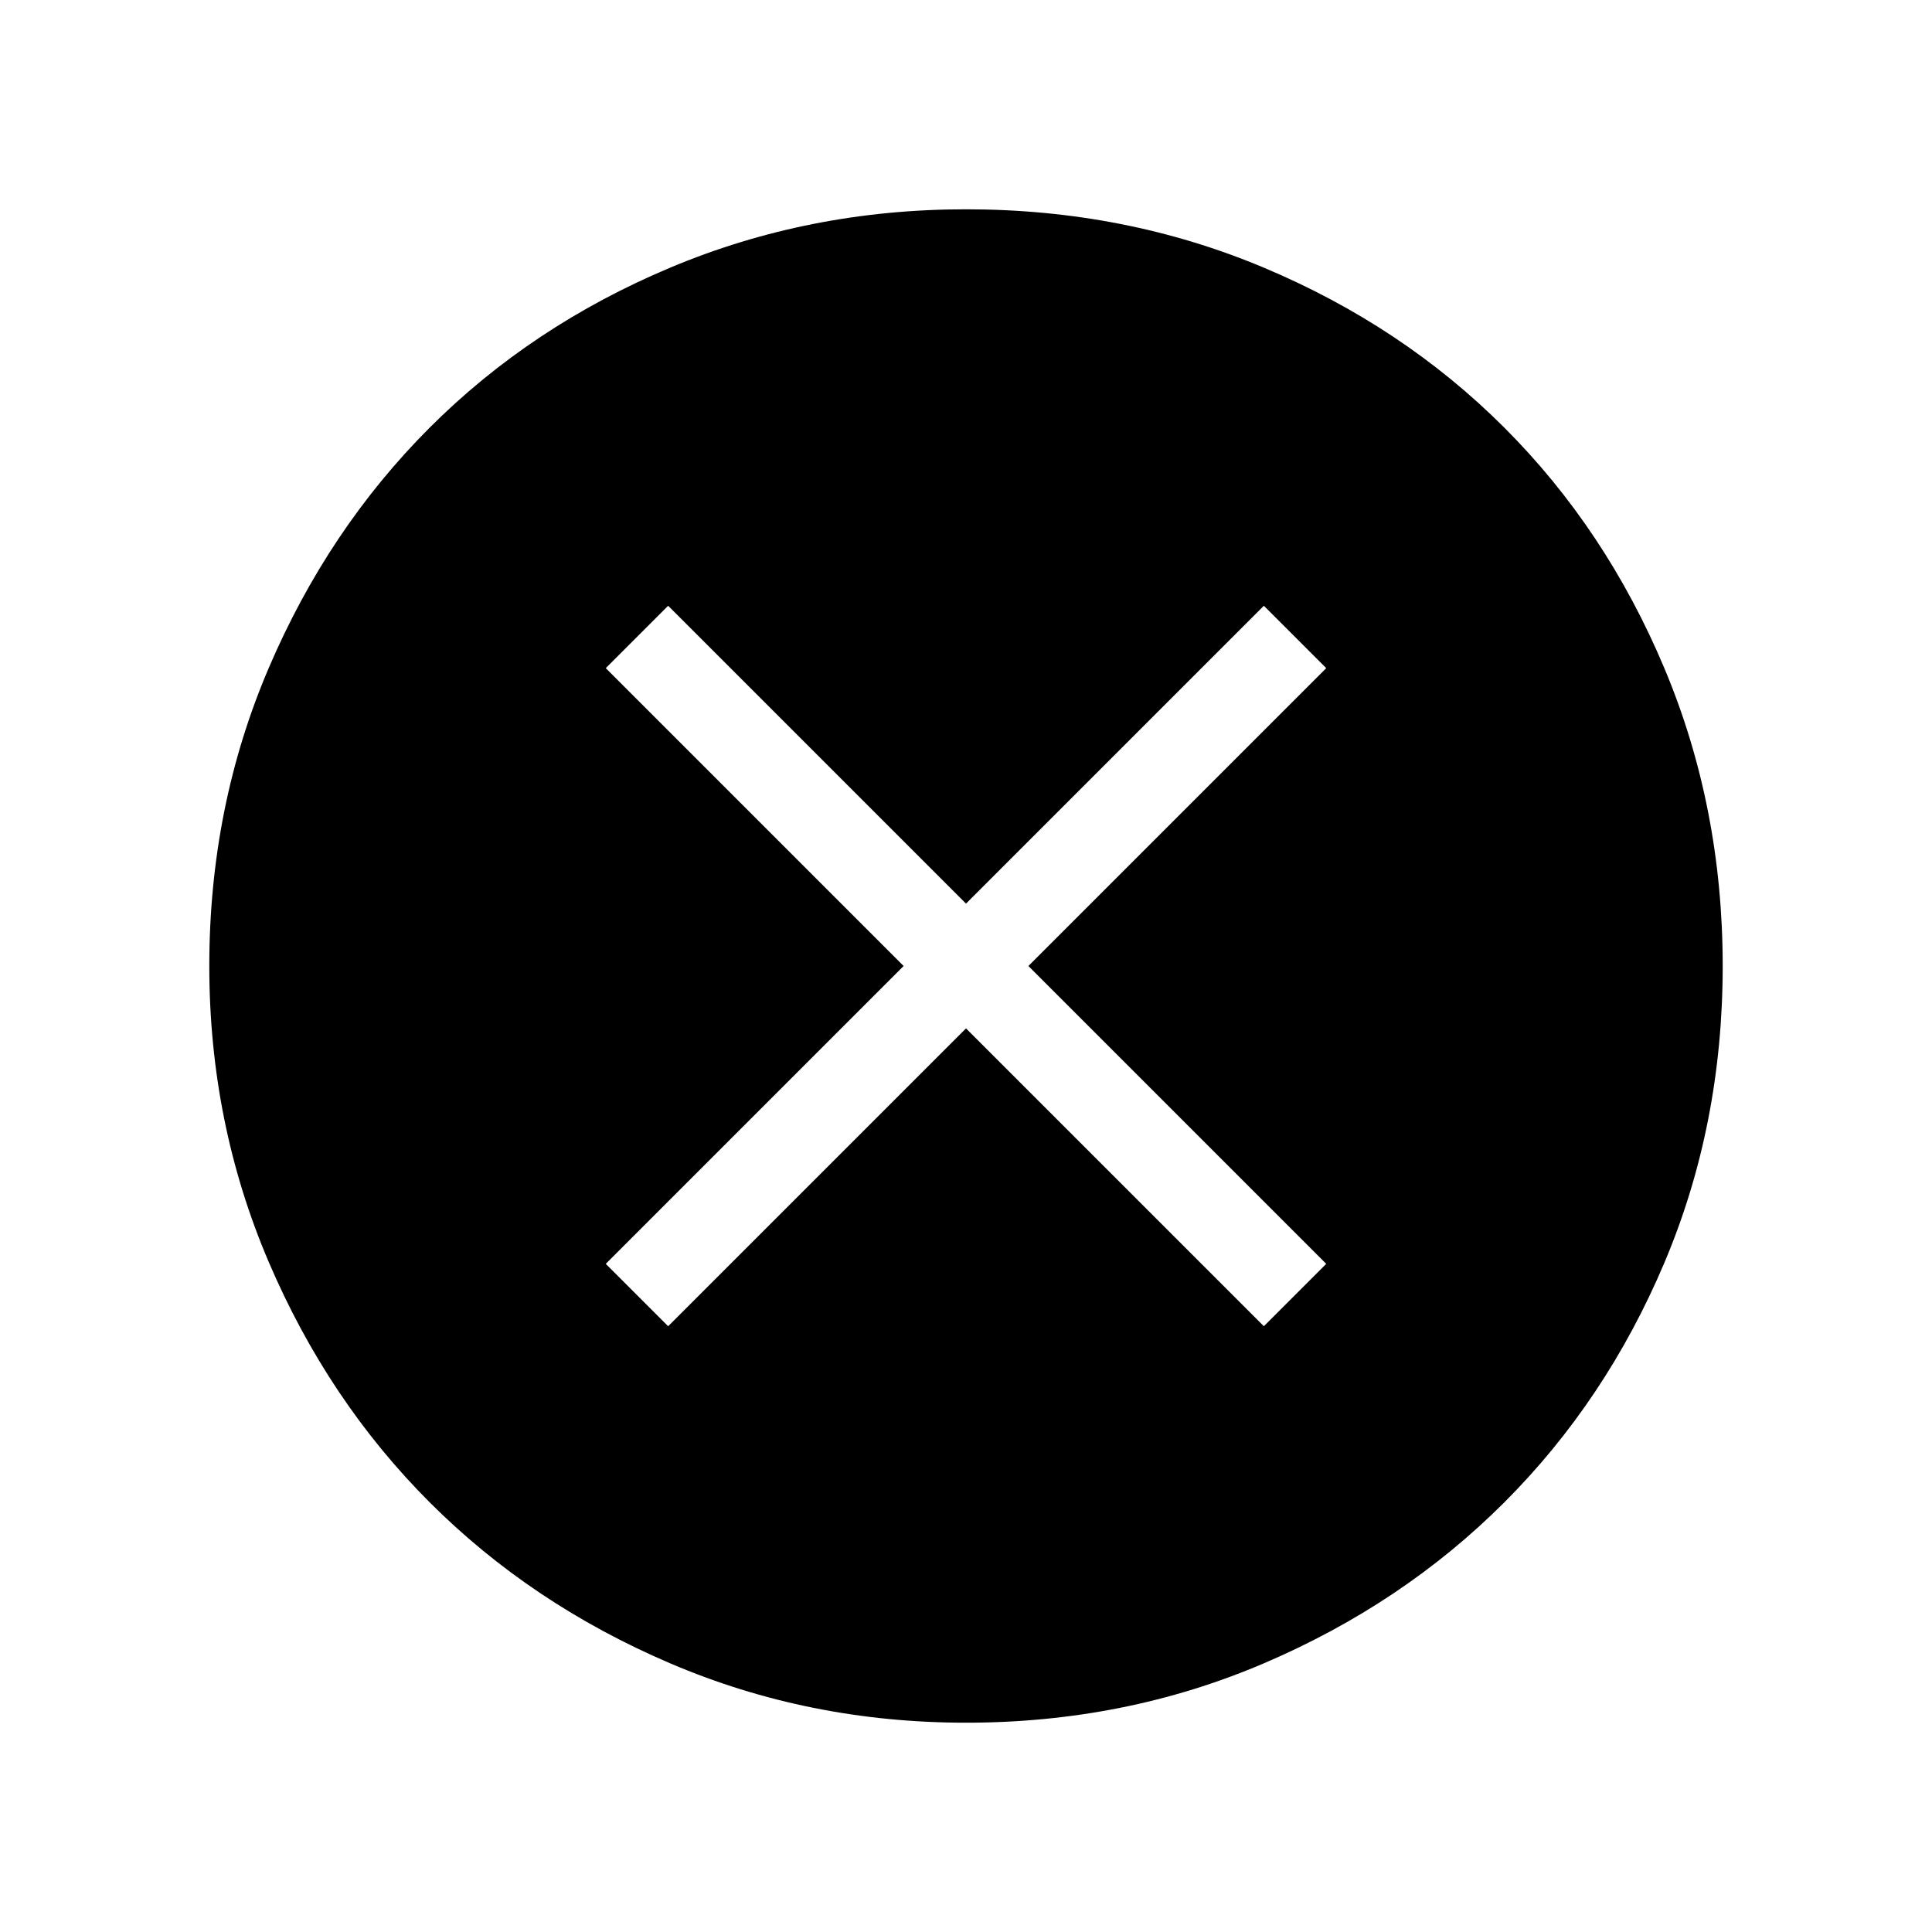 <svg xmlns="http://www.w3.org/2000/svg" height="48" width="48"><path d="M24 42.8Q20.1 42.8 16.65 41.325Q13.2 39.85 10.675 37.325Q8.15 34.8 6.675 31.35Q5.2 27.9 5.2 24Q5.2 20.05 6.675 16.6Q8.15 13.15 10.675 10.625Q13.2 8.1 16.65 6.65Q20.1 5.2 24 5.2Q27.95 5.2 31.4 6.65Q34.85 8.1 37.375 10.625Q39.9 13.15 41.35 16.6Q42.8 20.05 42.8 24Q42.8 27.95 41.35 31.375Q39.9 34.8 37.375 37.325Q34.85 39.85 31.4 41.325Q27.95 42.8 24 42.8ZM16.6 32.95 24 25.55 31.4 32.95 32.95 31.4 25.55 24 32.95 16.6 31.4 15.05 24 22.45 16.6 15.05 15.05 16.6 22.45 24 15.05 31.4Z"/></svg>